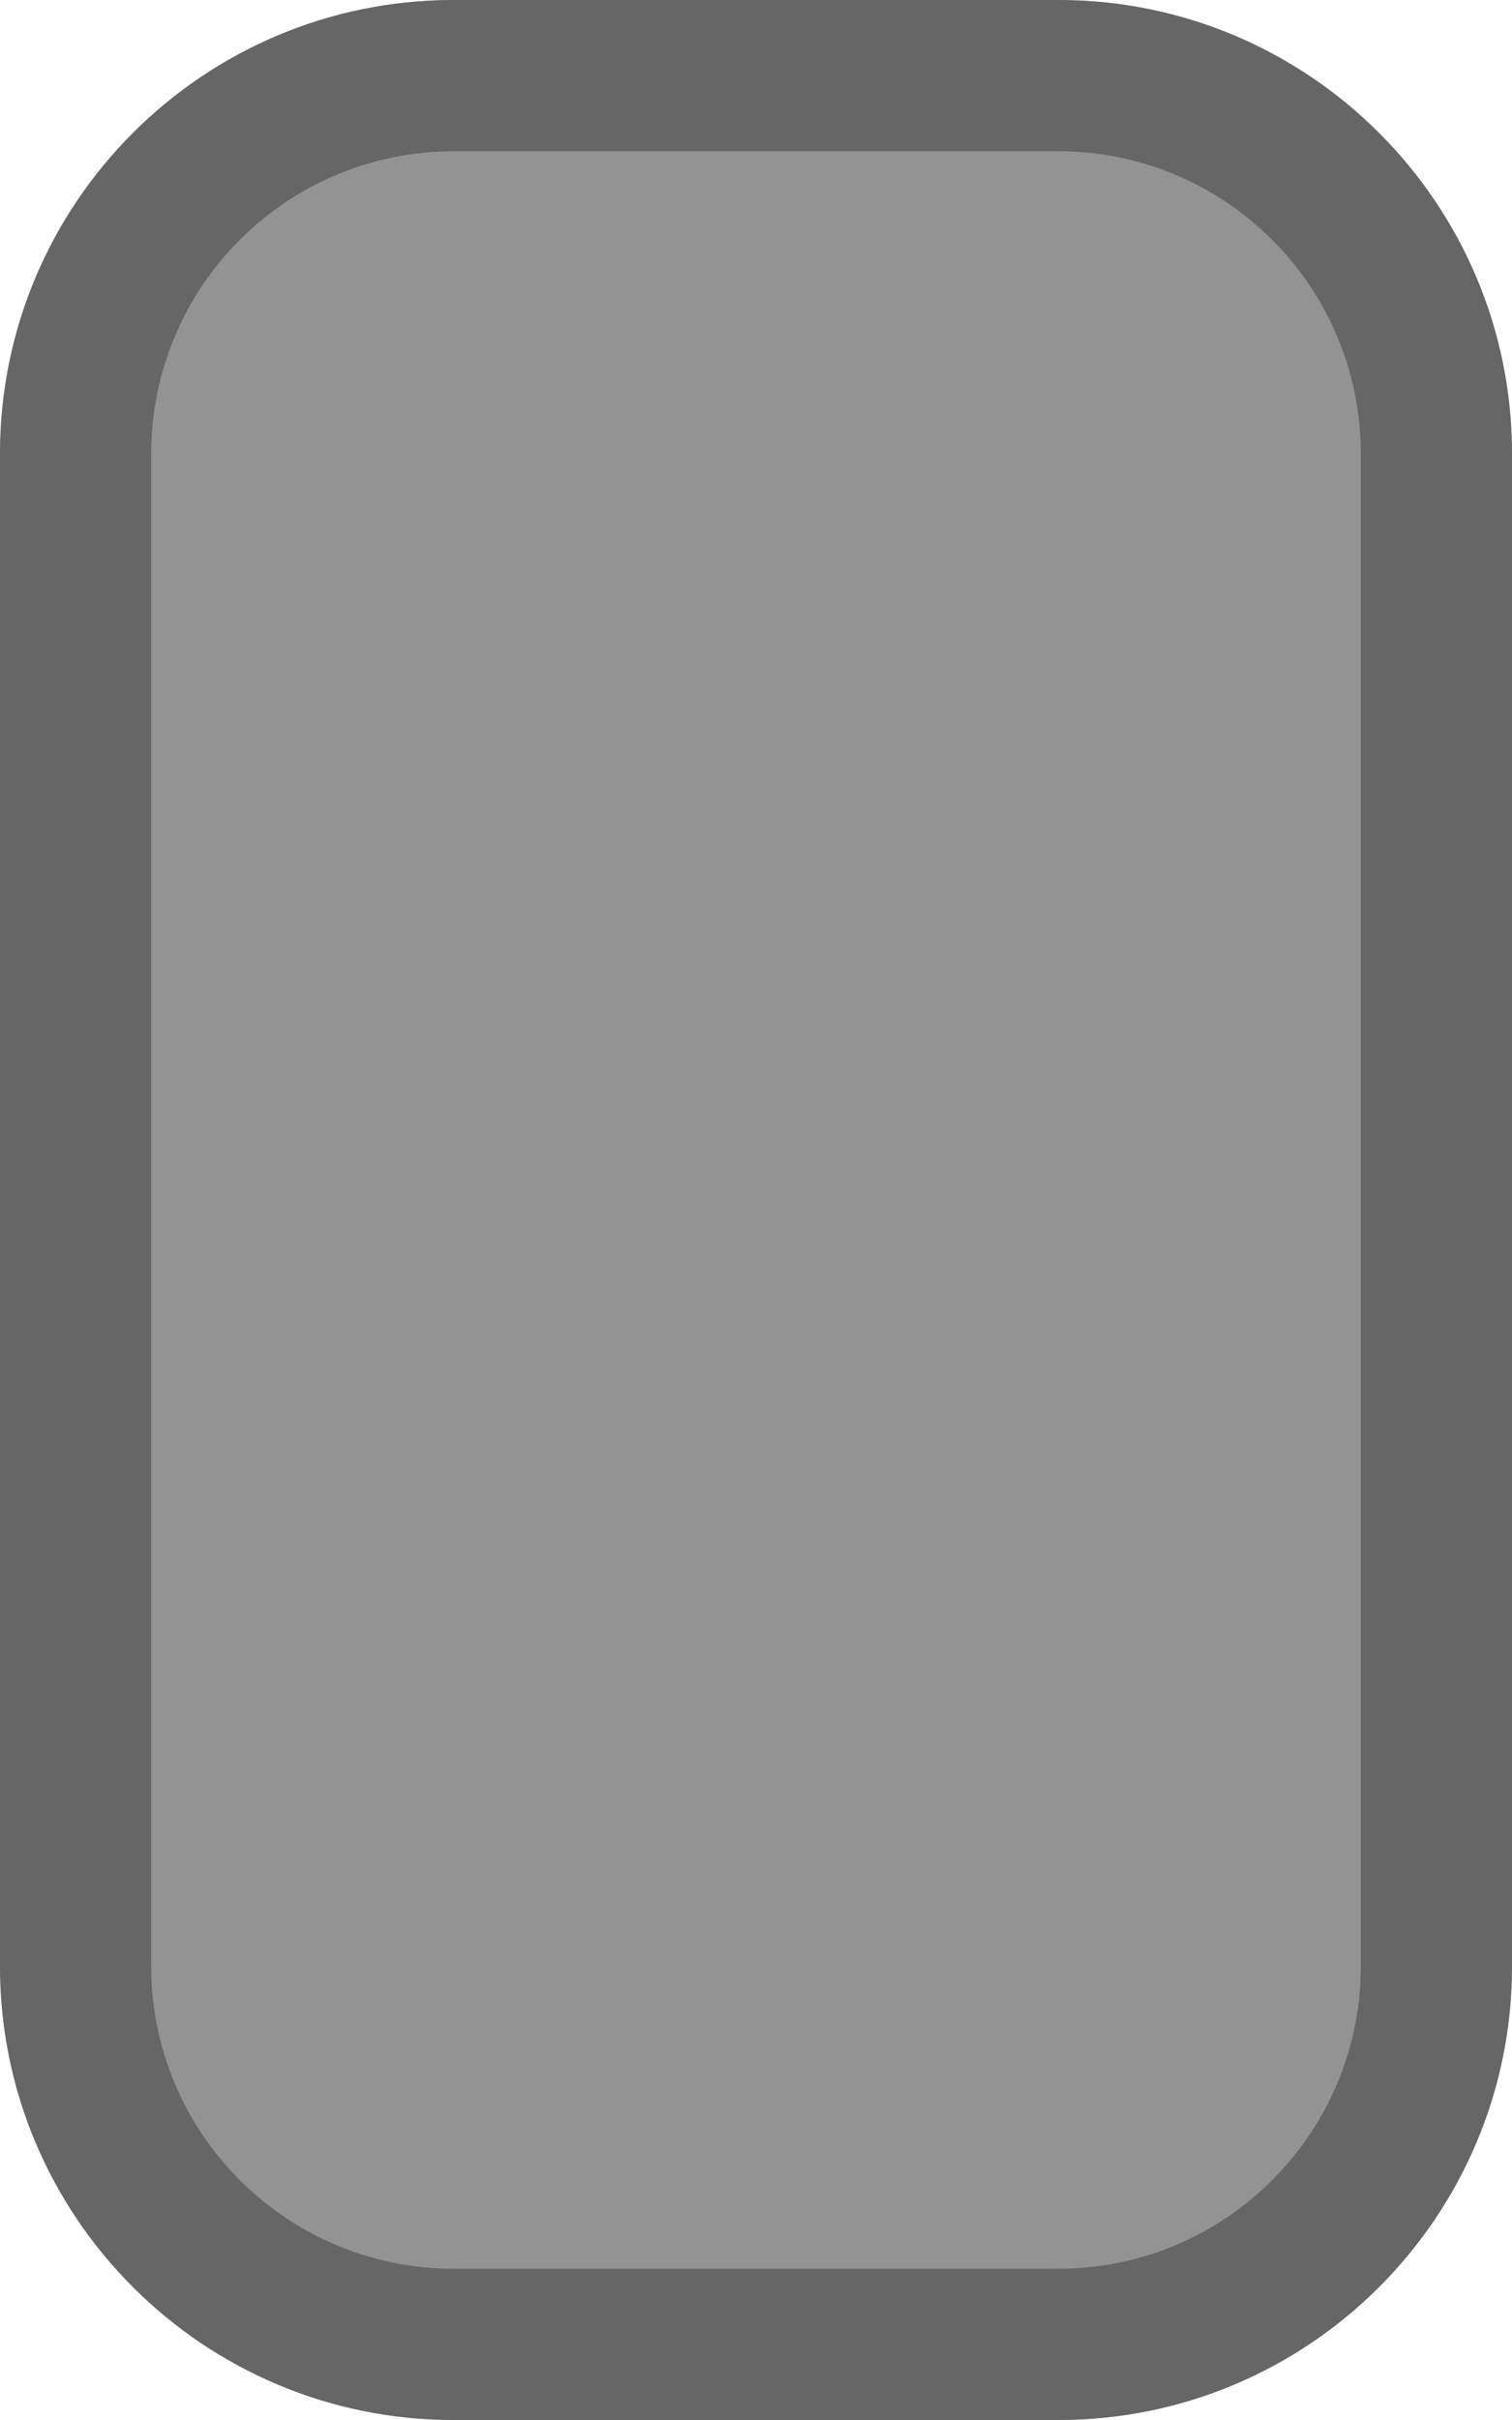 <?xml version="1.0" encoding="UTF-8" standalone="no"?>
<!DOCTYPE svg PUBLIC "-//W3C//DTD SVG 1.1//EN" "http://www.w3.org/Graphics/SVG/1.1/DTD/svg11.dtd">
<svg width="10px" height="16px" version="1.1" xmlns="http://www.w3.org/2000/svg" xmlns:xlink="http://www.w3.org/1999/xlink" xml:space="preserve" xmlns:serif="http://www.serif.com/" style="fill-rule:evenodd;clip-rule:evenodd;stroke-linejoin:round;stroke-miterlimit:2;">
    <path d="M10,3l0,10c0,1.656 -1.344,3 -3,3l-4,0c-1.656,0 -3,-1.344 -3,-3l0,-10c0,-1.656 1.344,-3 3,-3l4,0c1.656,0 3,1.344 3,3Z" style="fill:#939393;"/>
    <path d="M10,3l0,10c0,1.656 -1.344,3 -3,3l-4,0c-1.656,0 -3,-1.344 -3,-3l0,-10c0,-1.656 1.344,-3 3,-3l4,0c1.656,0 3,1.344 3,3Zm-1,0c0,-1.104 -0.896,-2 -2,-2l-4,0c-1.104,0 -2,0.896 -2,2l0,10c0,1.104 0.896,2 2,2l4,0c1.104,0 2,-0.896 2,-2l0,-10Z" style="fill:#4f4f4f;fill-opacity:0.65;"/>
</svg>
